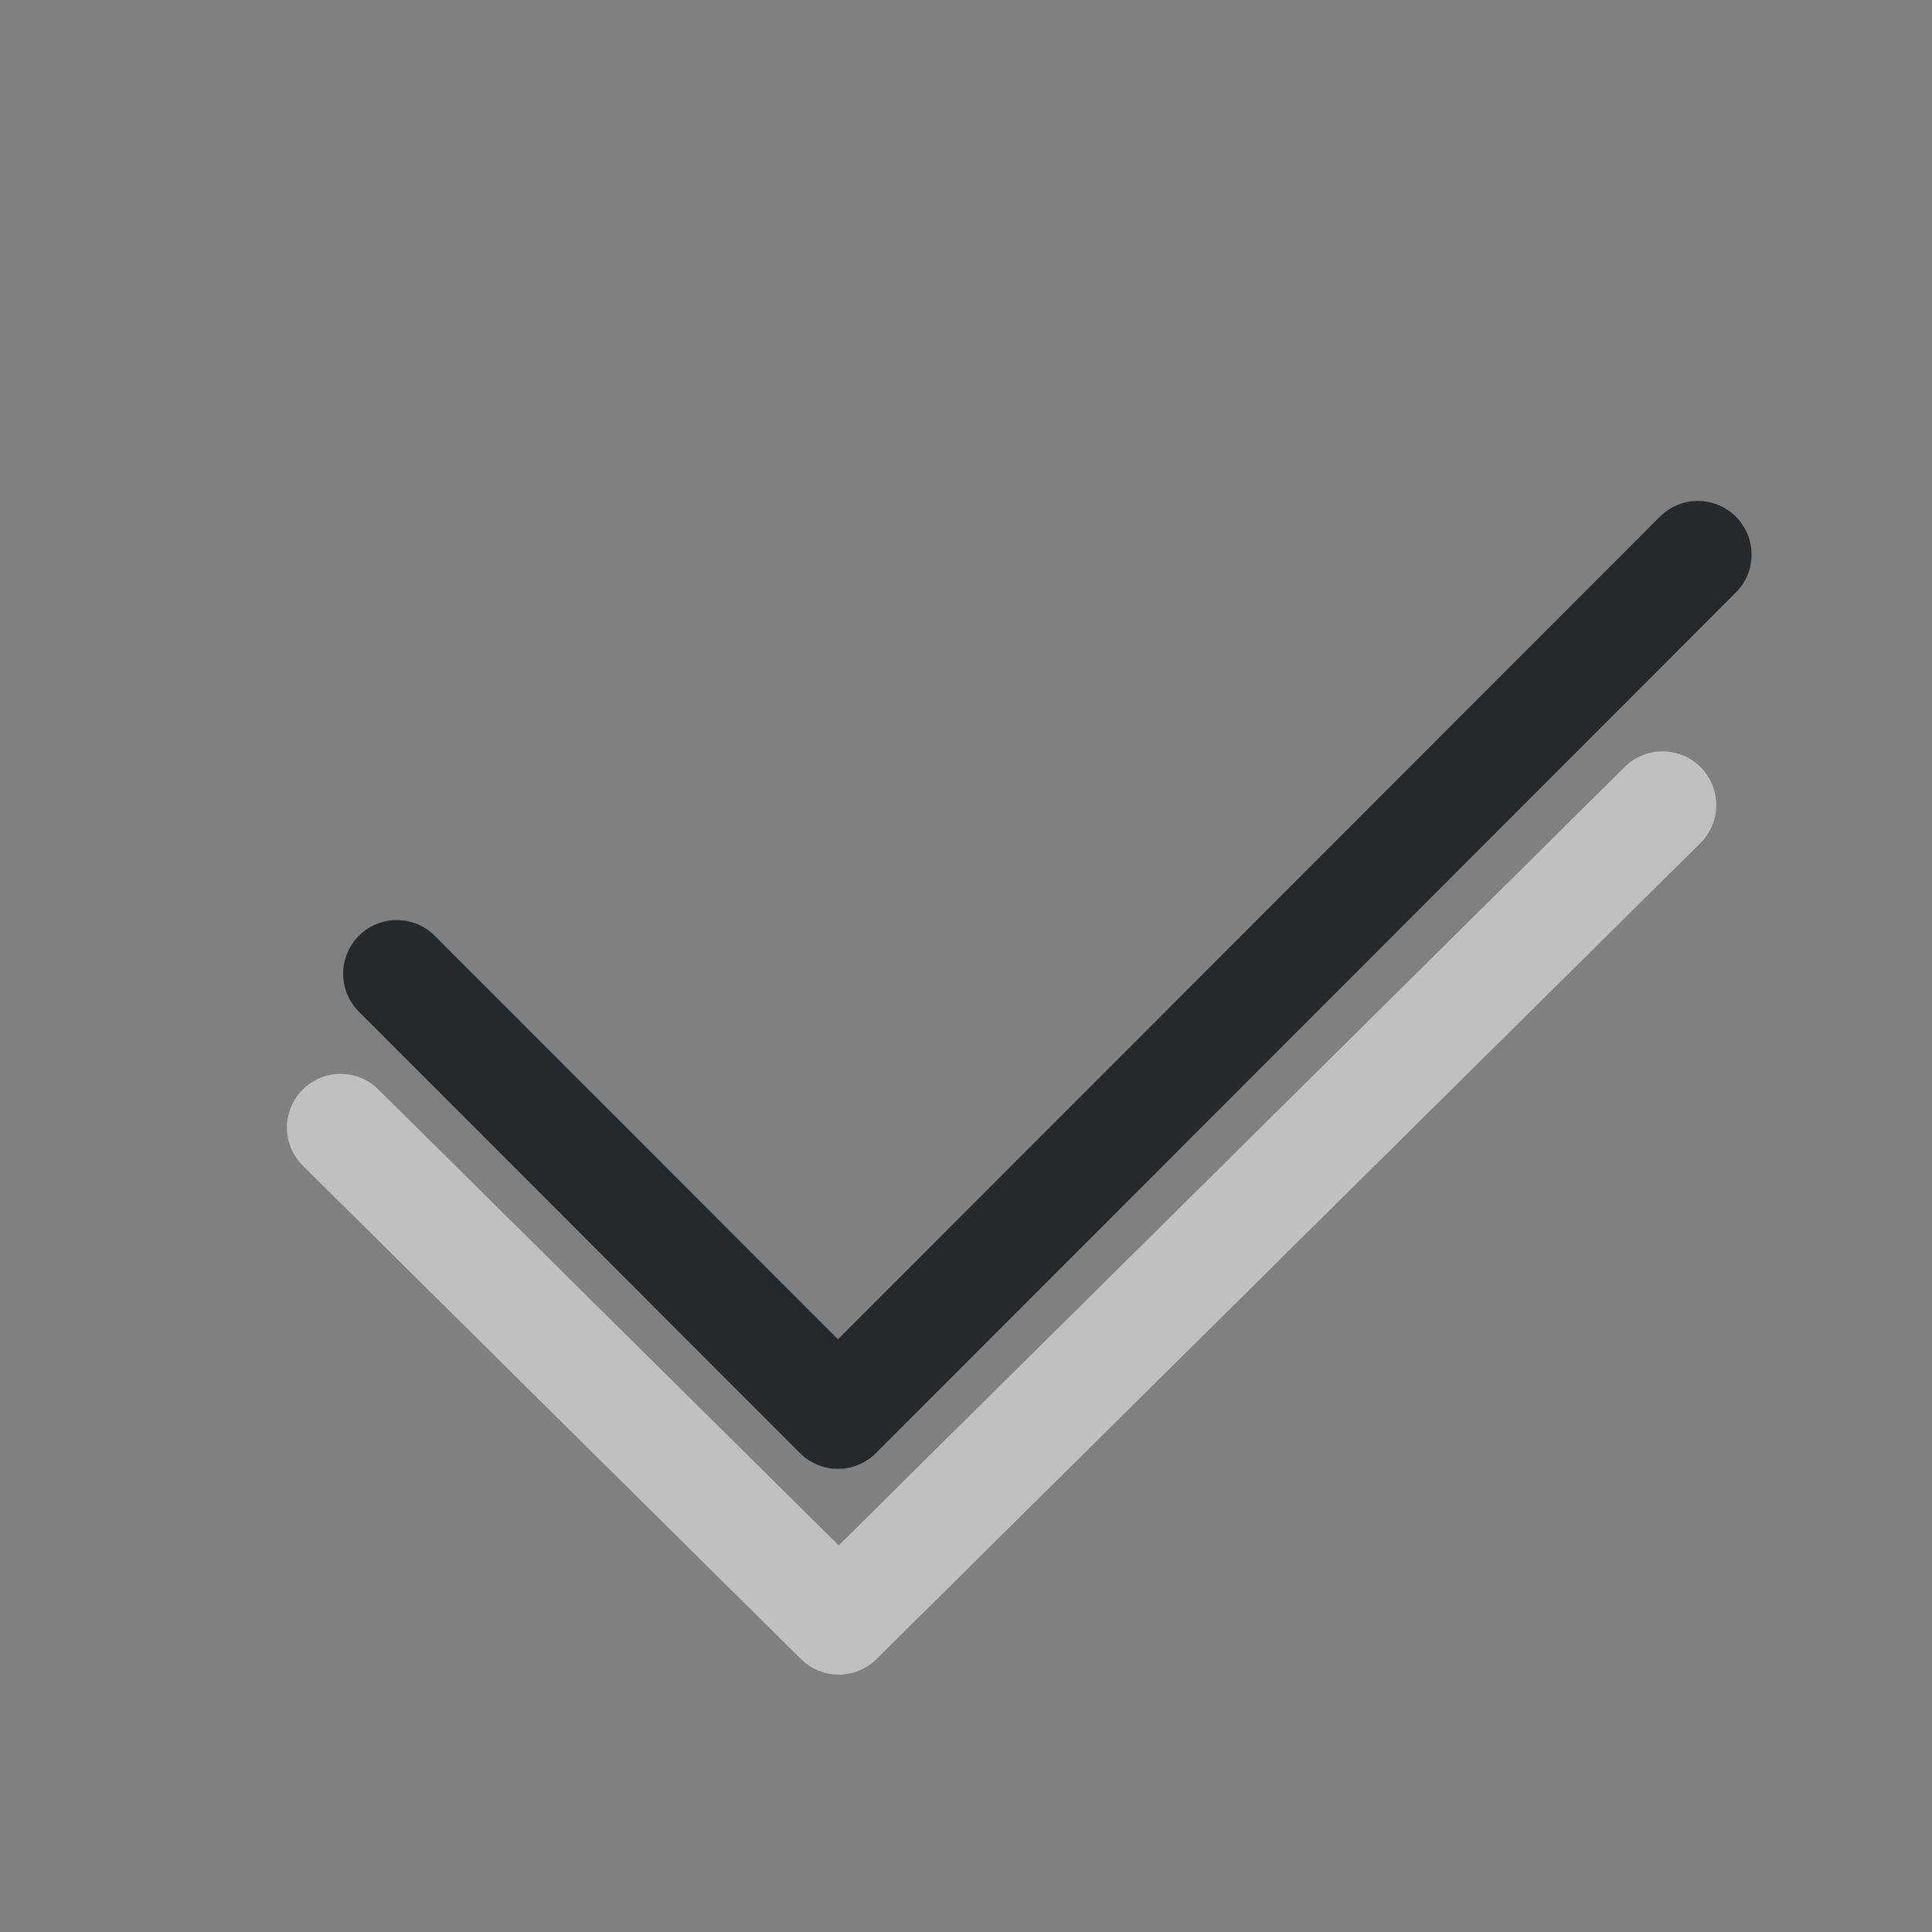 <?xml version="1.0" encoding="UTF-8"?>
<svg id="a" width="18" height="18" version="1.0" xmlns="http://www.w3.org/2000/svg" xmlns:cc="http://creativecommons.org/ns#" xmlns:dc="http://purl.org/dc/elements/1.1/" xmlns:rdf="http://www.w3.org/1999/02/22-rdf-syntax-ns#">
	<rect width="100%" height="100%" fill="#808080" stroke="none"/>
	<defs id="e">
		<style id="current-color-scheme" type="text/css">.ColorScheme-Text{color:#090d11;}.ColorScheme-Background{color:#ffffff;}</style>
	</defs>
	<path id="b" class="ColorScheme-Text" d="m3.697 9.072 4.11 4.113 8.012-8.018" style="fill:none;stroke-linecap:round;stroke-linejoin:round;stroke-opacity:.75;stroke:currentColor"/>
	<path id="c" class="ColorScheme-Background" d="m3.173 10.505 4.641 4.597 7.676-7.602" style="fill:none;stroke-linecap:round;stroke-linejoin:round;stroke-opacity:.5;stroke:currentColor"/>
</svg>
